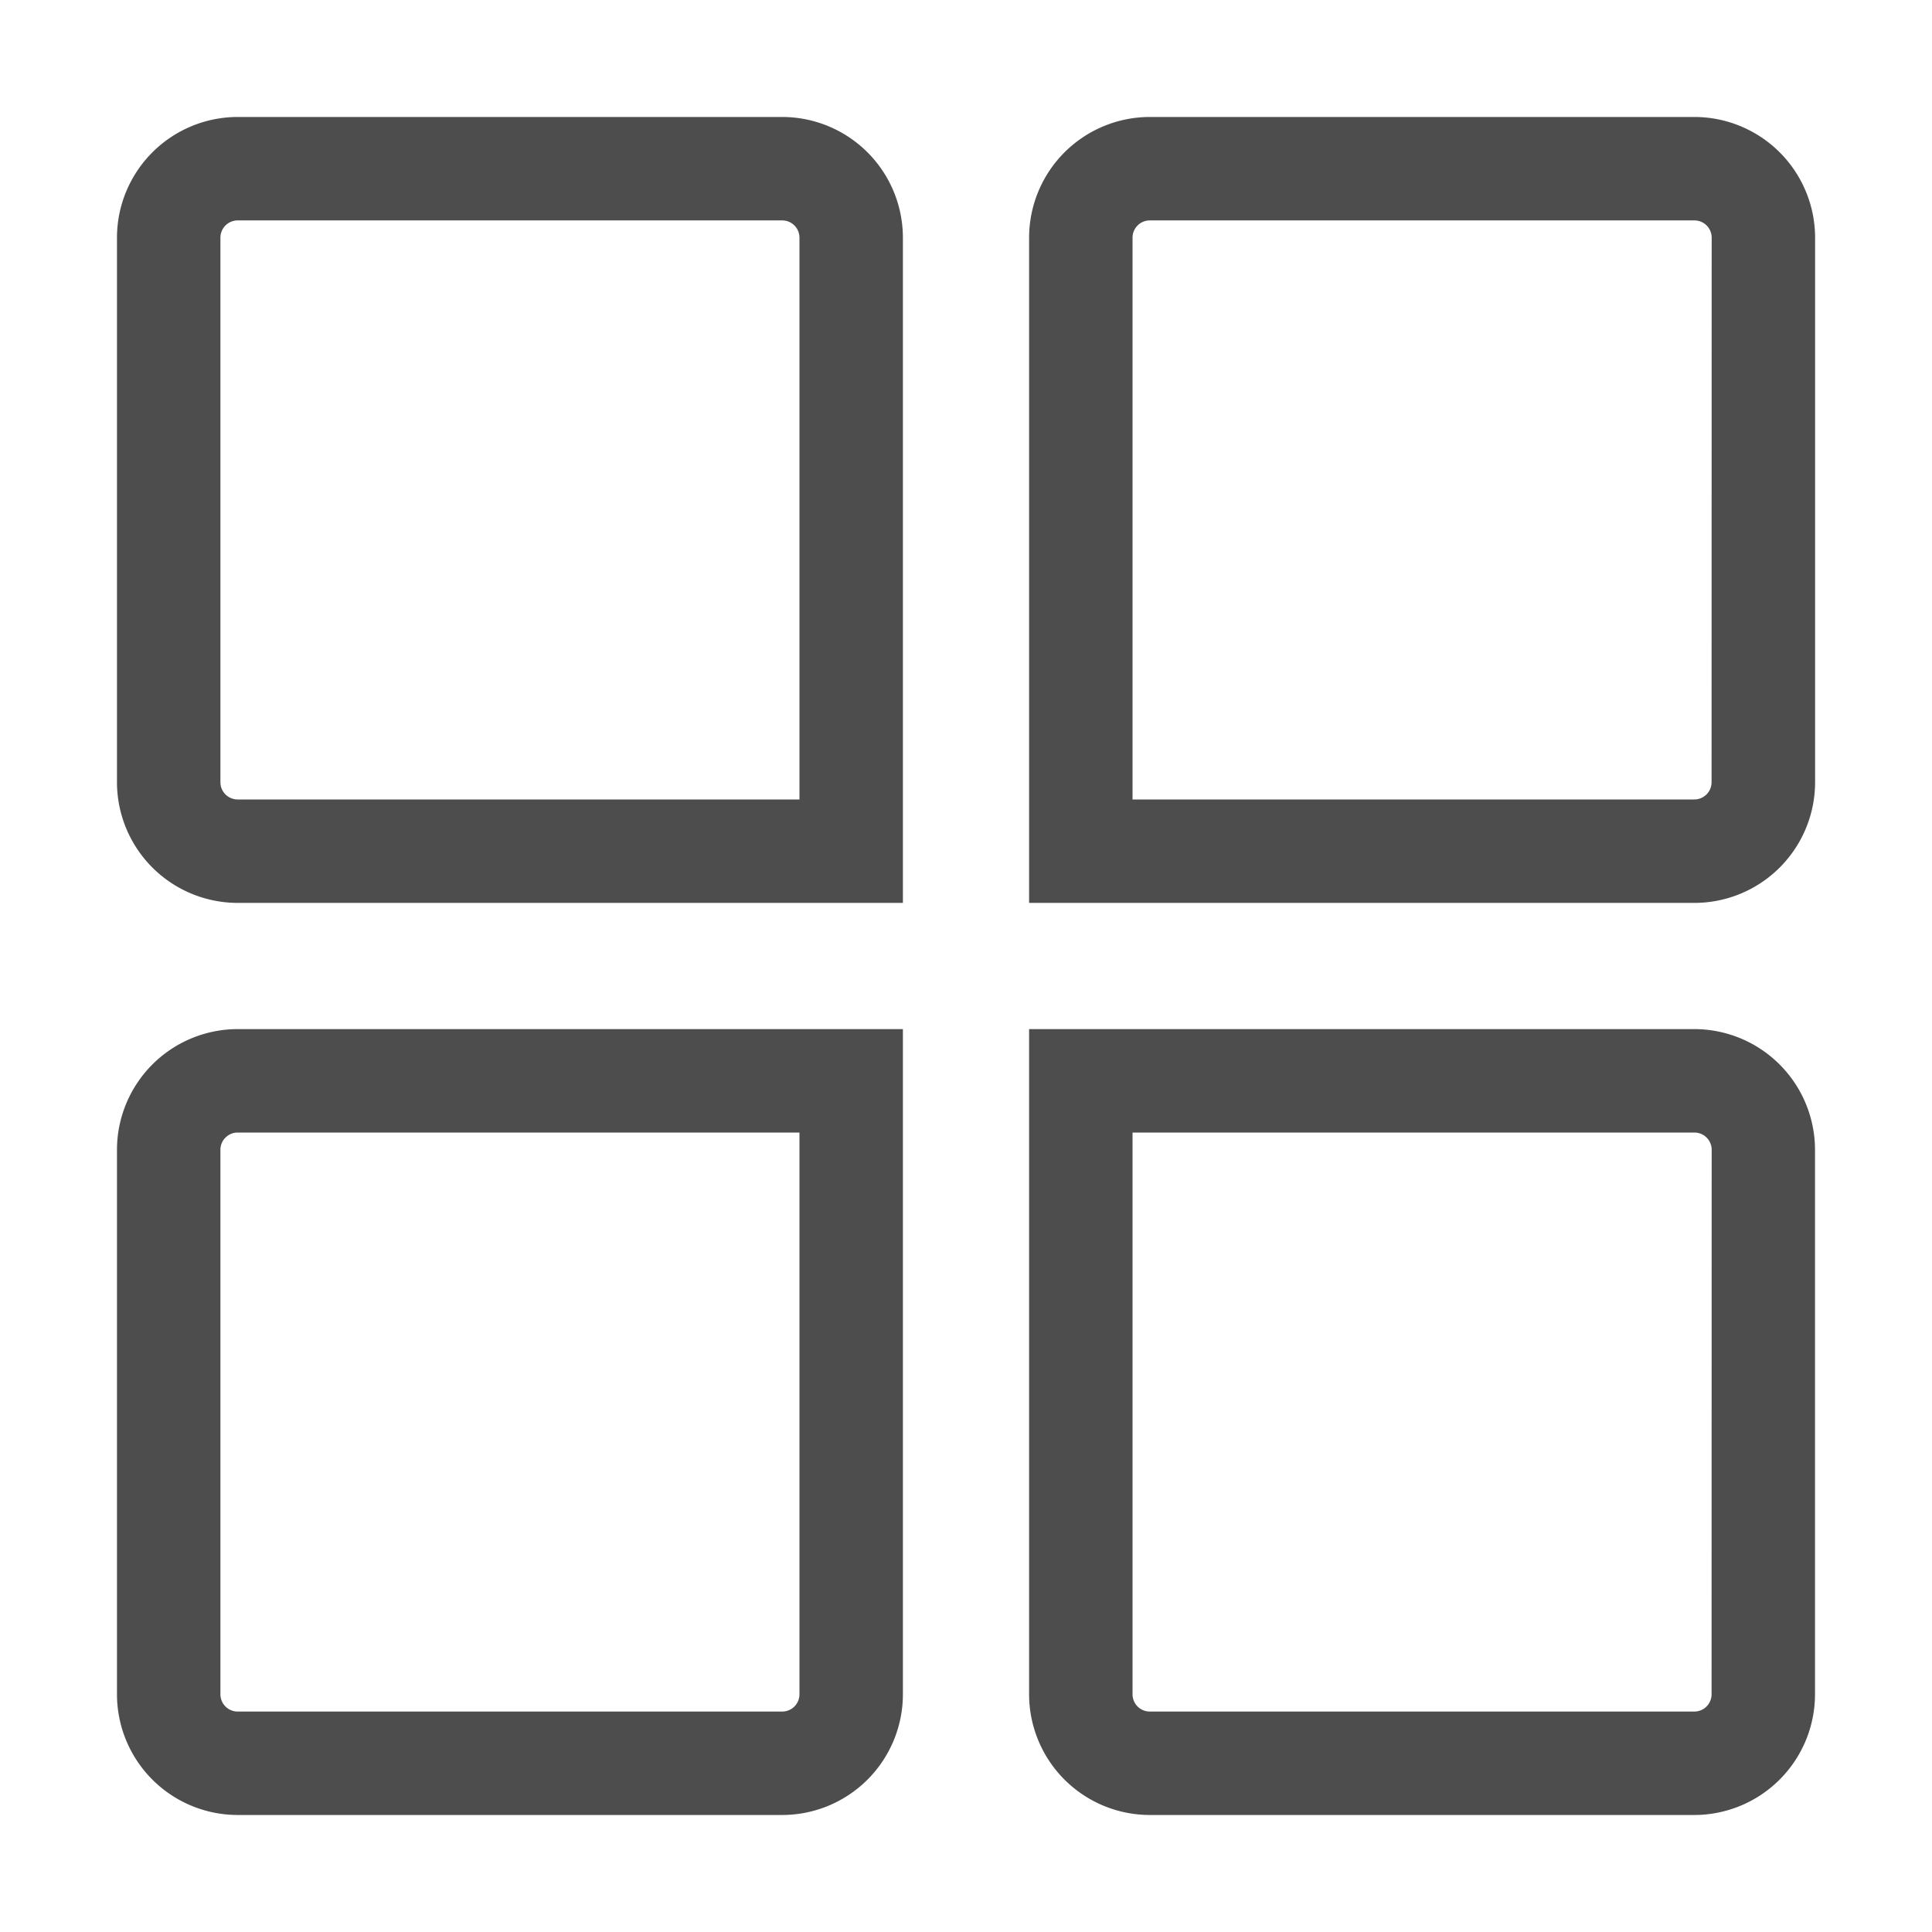 <?xml version="1.0" standalone="no"?><!DOCTYPE svg PUBLIC "-//W3C//DTD SVG 1.1//EN" "http://www.w3.org/Graphics/SVG/1.1/DTD/svg11.dtd"><svg t="1640153112537" class="icon" viewBox="0 0 1024 1024" version="1.1" xmlns="http://www.w3.org/2000/svg" p-id="8801" xmlns:xlink="http://www.w3.org/1999/xlink" width="200" height="200"><defs><style type="text/css"></style></defs><path d="M414.592 62H125.964A64.044 64.044 0 0 0 62 125.964v288.628a64.034 64.034 0 0 0 63.964 63.964h352.592V125.964A64.034 64.034 0 0 0 414.592 62z m9.139 361.731H125.964a9.149 9.149 0 0 1-9.139-9.139V125.964a9.159 9.159 0 0 1 9.139-9.139h288.628a9.149 9.149 0 0 1 9.139 9.139zM62 609.408v288.608a64.034 64.034 0 0 0 63.964 63.964h288.628a64.024 64.024 0 0 0 63.964-63.964V545.444H125.964A64.044 64.044 0 0 0 62 609.408z m361.731 288.608a9.139 9.139 0 0 1-9.139 9.139H125.964a9.149 9.149 0 0 1-9.139-9.139V609.408a9.159 9.159 0 0 1 9.139-9.139H423.731zM898.087 62H609.408a64.044 64.044 0 0 0-63.964 63.964v352.592h352.642a64.024 64.024 0 0 0 63.954-63.964V125.964A64.034 64.034 0 0 0 898.087 62z m9.079 352.592a9.139 9.139 0 0 1-9.139 9.139H600.269V125.964a9.149 9.149 0 0 1 9.139-9.139h288.679a9.149 9.149 0 0 1 9.139 9.139zM898.087 545.444H545.444v352.572a64.034 64.034 0 0 0 63.964 63.964h288.679a64.024 64.024 0 0 0 63.903-63.964V609.408a64.034 64.034 0 0 0-63.903-63.964z m9.079 352.572a9.139 9.139 0 0 1-9.139 9.139H609.408a9.139 9.139 0 0 1-9.139-9.139V600.269h297.818a9.149 9.149 0 0 1 9.139 9.139z" fill="#4D4D4D" p-id="8802"></path></svg>